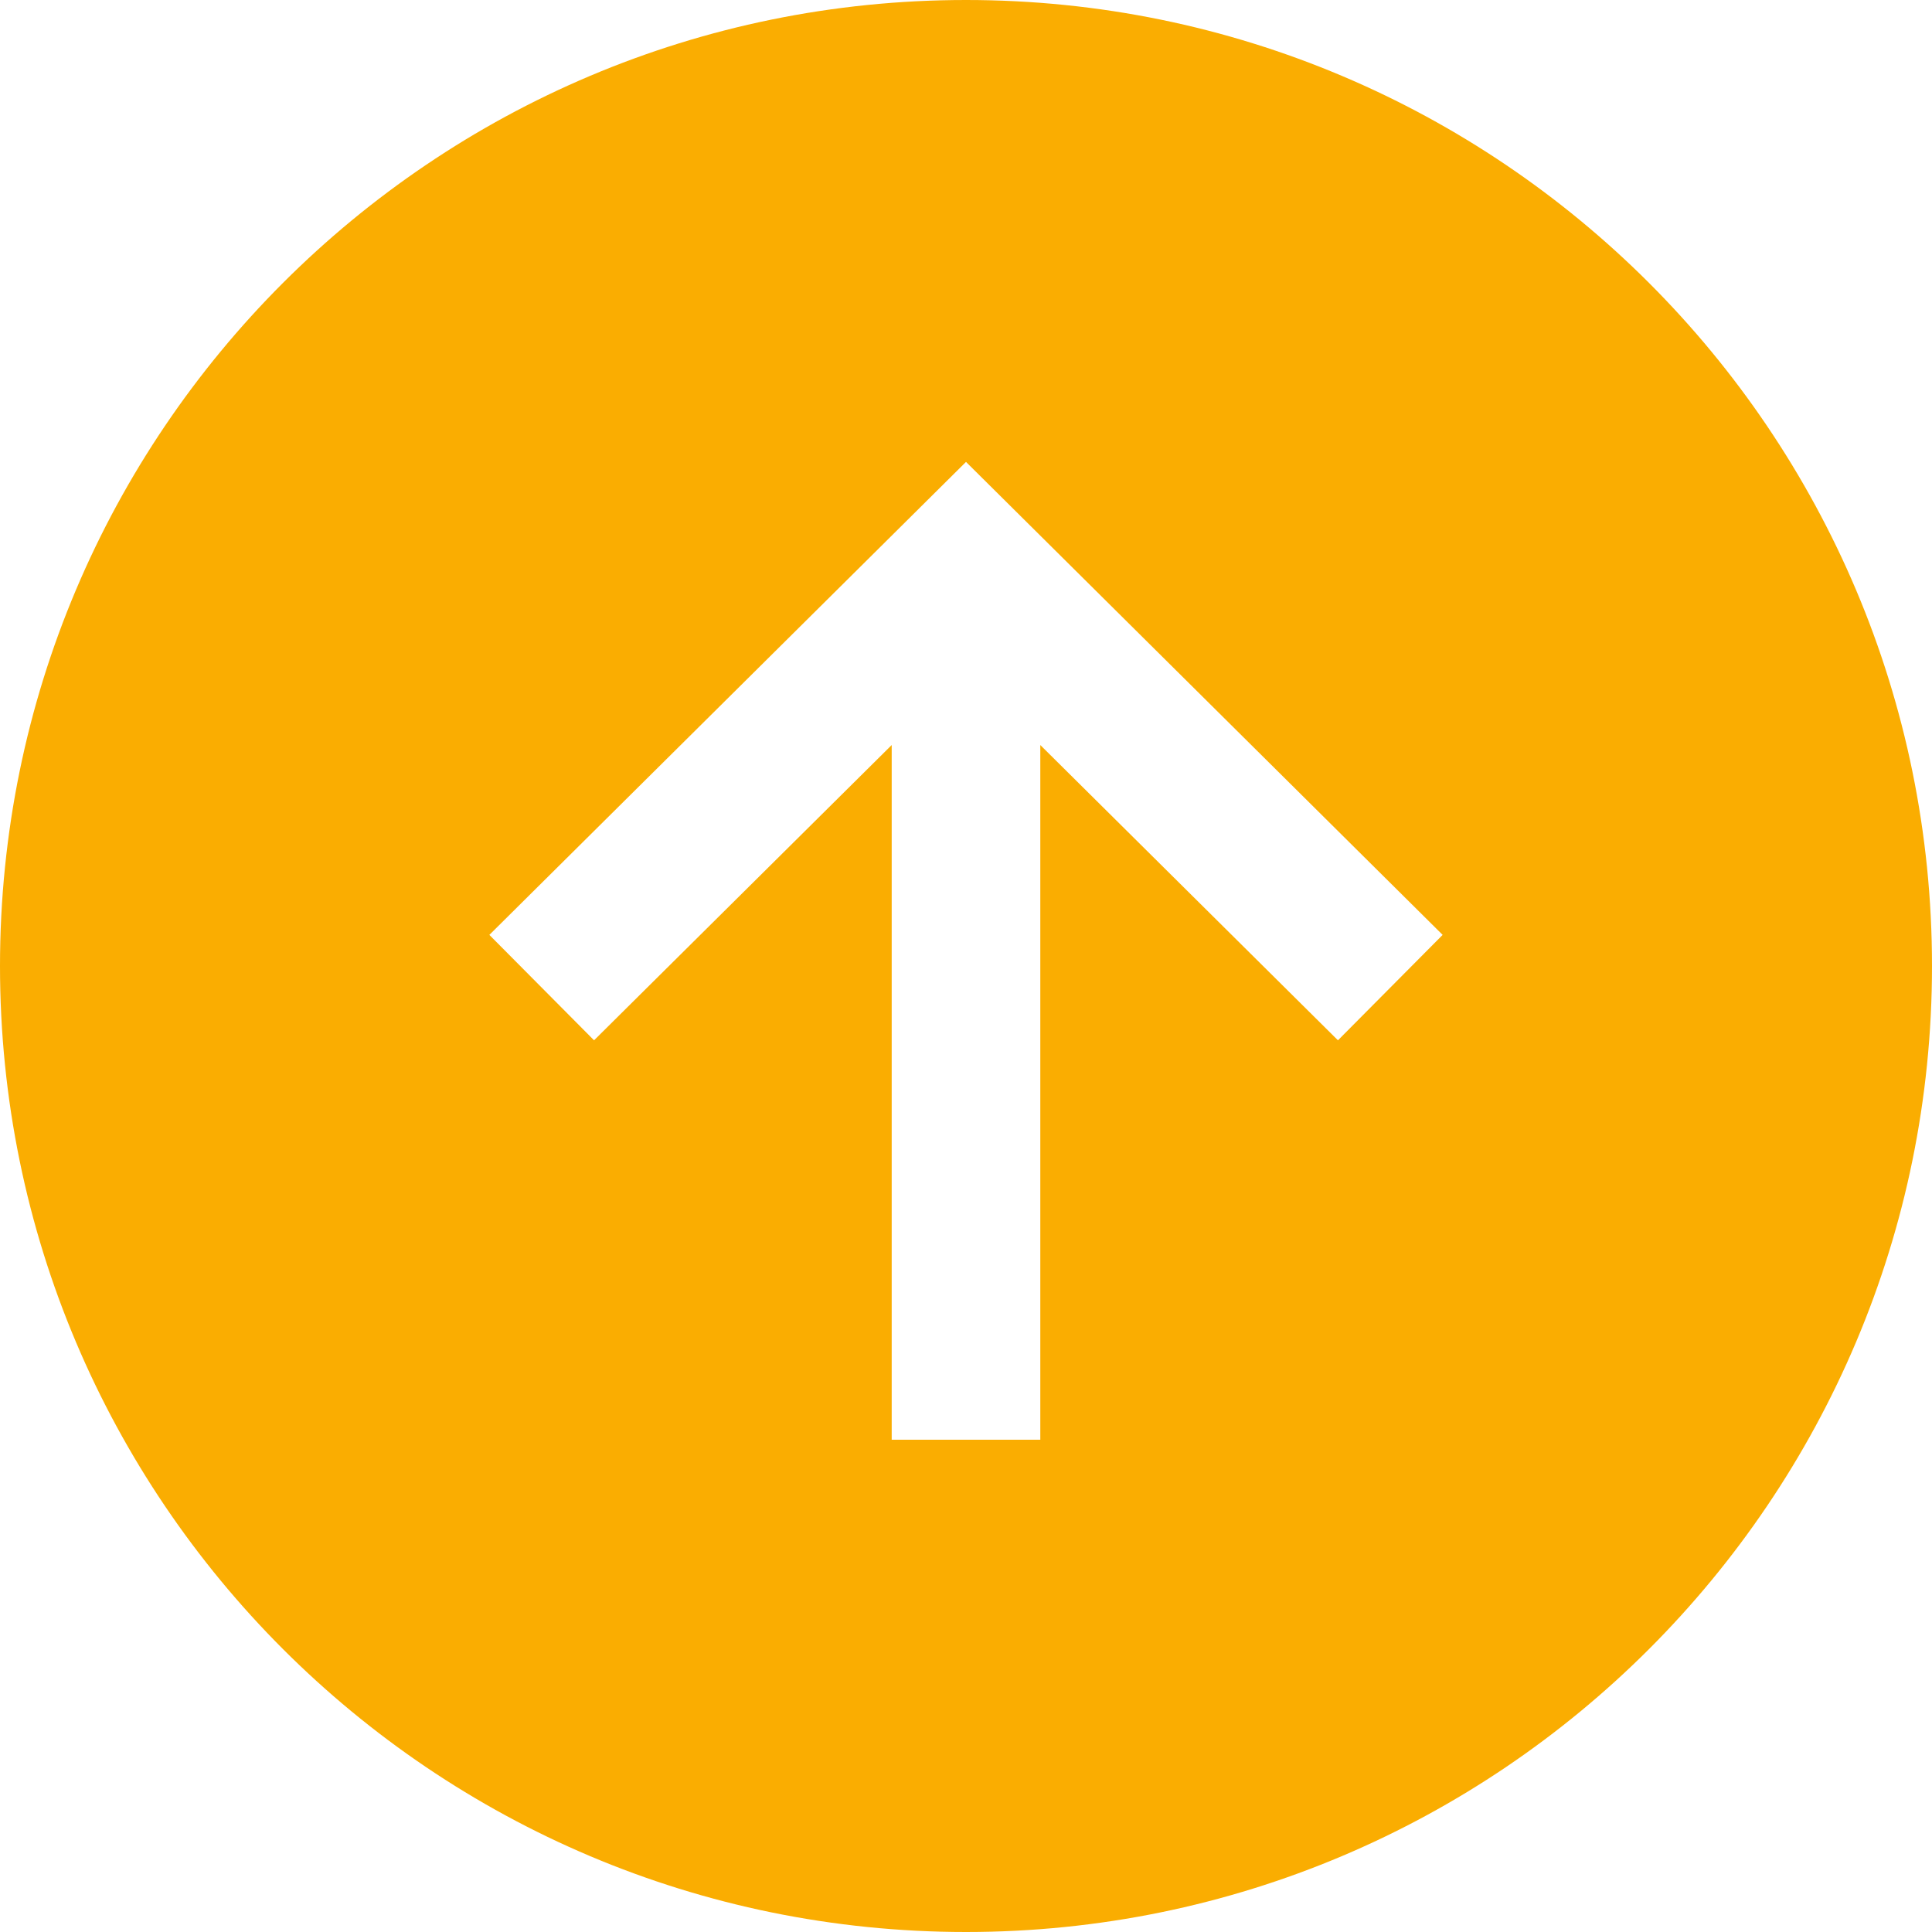 <svg width="96" height="96" viewBox="0 0 96 96" fill="none" xmlns="http://www.w3.org/2000/svg">
<path d="M48 0C21.491 0 0 21.491 0 48C0 74.508 21.491 96 48 96C74.508 96 96 74.508 96 48C96 21.491 74.508 0 48 0ZM66.482 51.692L51.692 37.02V71.538H44.308V37.02L29.518 51.692L24.316 46.454L48 22.952L71.684 46.454L66.482 51.692Z" fill="#FAAD01"/>
</svg>
